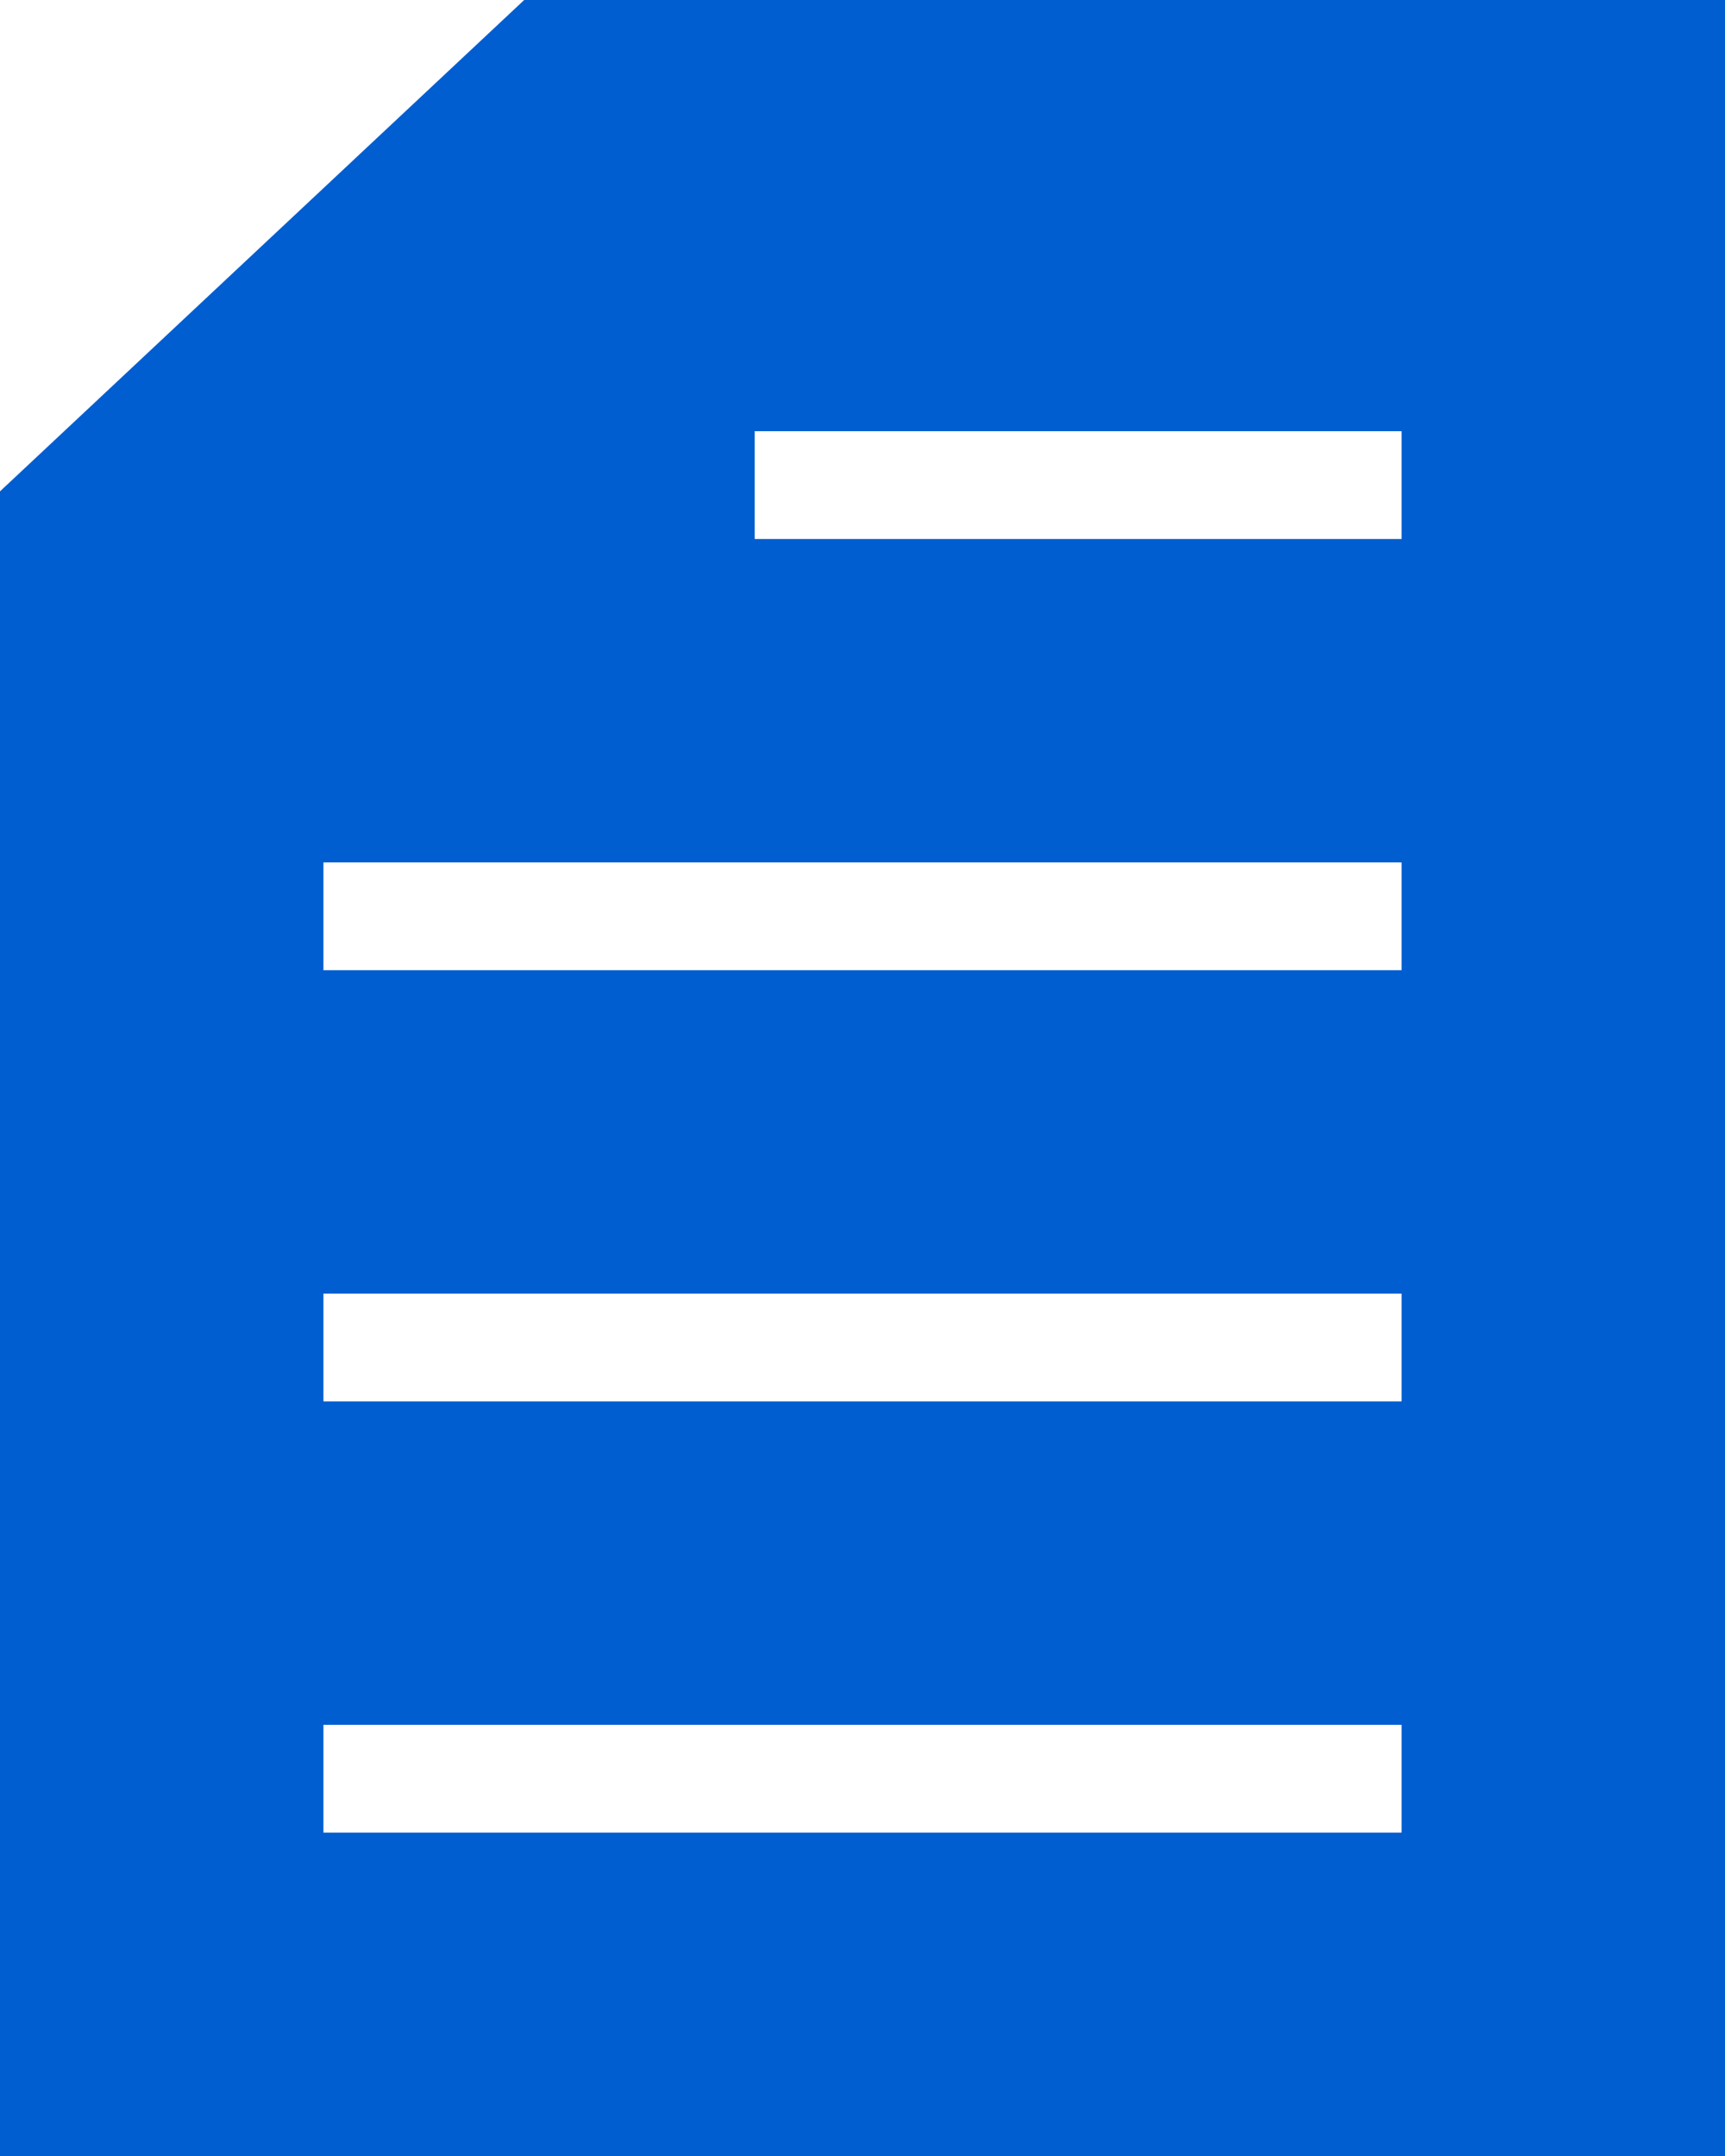 <svg width="16" height="20" viewBox="0 0 16 20" fill="none" xmlns="http://www.w3.org/2000/svg">
<path fill-rule="evenodd" clip-rule="evenodd" d="M0 20H16V0H4.862L0 4.558V20ZM3 16H13V17H3V16ZM13 12H3V13H13V12ZM3 8H13V9H3V8ZM13 4H7V5H13V4Z" fill="#005ED0"/>
</svg>
